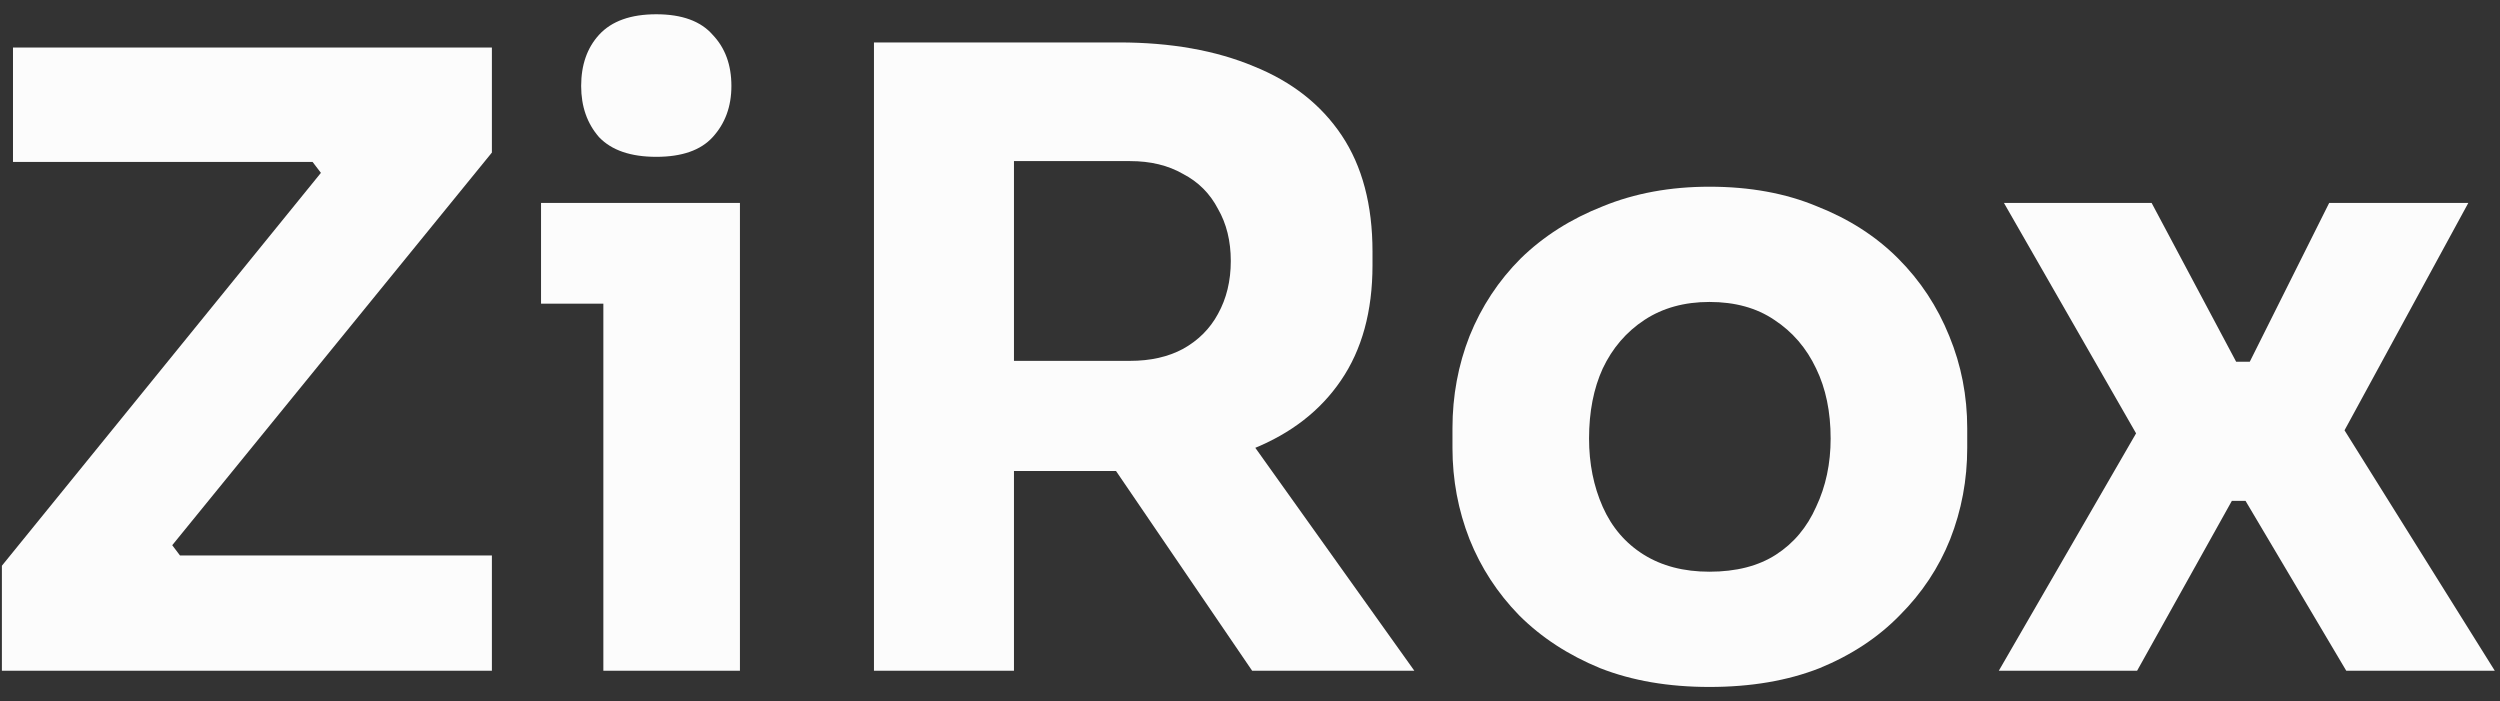 <svg width="82" height="23" viewBox="0 0 82 23" fill="none" xmlns="http://www.w3.org/2000/svg">
<rect x="0" y="0" width="82" height="23" fill="#333333" stroke="none"/>
<g id="Logo">
<g id="ZiRox">
<path d="M0.062 22V18.556L10.703 5.452L10.787 6.012L9.89 4.836L10.507 5.312H0.426V1.56H16.134V5.004L5.466 18.108L5.354 17.492L6.306 18.752L5.635 18.22H16.134V22H0.062Z" fill="#FCFCFC"/>
<path d="M19.79 22V6.656H24.27V22H19.79ZM17.746 9.96V6.656H24.27V9.96H17.746ZM21.526 5.144C20.686 5.144 20.061 4.929 19.65 4.5C19.258 4.052 19.062 3.492 19.062 2.82C19.062 2.129 19.258 1.569 19.65 1.14C20.061 0.692 20.686 0.468 21.526 0.468C22.366 0.468 22.982 0.692 23.374 1.14C23.785 1.569 23.99 2.129 23.99 2.82C23.99 3.492 23.785 4.052 23.374 4.5C22.982 4.929 22.366 5.144 21.526 5.144Z" fill="#FCFCFC"/>
<path d="M28.666 22V1.392H33.258V22H28.666ZM41.07 22L35.078 13.208H40.118L46.39 22H41.07ZM32.026 15.448V11.836H37.066C37.738 11.836 38.316 11.705 38.802 11.444C39.306 11.164 39.688 10.781 39.95 10.296C40.23 9.792 40.37 9.213 40.37 8.56C40.37 7.907 40.23 7.337 39.95 6.852C39.688 6.348 39.306 5.965 38.802 5.704C38.316 5.424 37.738 5.284 37.066 5.284H32.026V1.392H36.702C38.4 1.392 39.875 1.653 41.126 2.176C42.376 2.68 43.338 3.436 44.01 4.444C44.682 5.452 45.018 6.721 45.018 8.252V8.7C45.018 10.212 44.672 11.472 43.982 12.48C43.31 13.469 42.348 14.216 41.098 14.72C39.866 15.205 38.4 15.448 36.702 15.448H32.026Z" fill="#FCFCFC"/>
<path d="M56.069 22.532C54.725 22.532 53.531 22.327 52.485 21.916C51.44 21.487 50.553 20.908 49.825 20.18C49.116 19.452 48.575 18.621 48.201 17.688C47.828 16.736 47.641 15.737 47.641 14.692V14.048C47.641 12.984 47.828 11.976 48.201 11.024C48.593 10.053 49.153 9.204 49.881 8.476C50.628 7.748 51.524 7.179 52.569 6.768C53.615 6.339 54.781 6.124 56.069 6.124C57.395 6.124 58.571 6.339 59.597 6.768C60.643 7.179 61.529 7.748 62.257 8.476C62.985 9.204 63.545 10.053 63.937 11.024C64.329 11.976 64.525 12.984 64.525 14.048V14.692C64.525 15.737 64.339 16.736 63.965 17.688C63.592 18.621 63.041 19.452 62.313 20.18C61.604 20.908 60.727 21.487 59.681 21.916C58.636 22.327 57.432 22.532 56.069 22.532ZM56.069 18.752C56.947 18.752 57.675 18.565 58.253 18.192C58.832 17.819 59.271 17.296 59.569 16.624C59.887 15.952 60.045 15.205 60.045 14.384C60.045 13.507 59.887 12.741 59.569 12.088C59.252 11.416 58.795 10.884 58.197 10.492C57.619 10.1 56.909 9.904 56.069 9.904C55.248 9.904 54.539 10.1 53.941 10.492C53.344 10.884 52.887 11.416 52.569 12.088C52.271 12.741 52.121 13.507 52.121 14.384C52.121 15.205 52.271 15.952 52.569 16.624C52.868 17.296 53.316 17.819 53.913 18.192C54.511 18.565 55.229 18.752 56.069 18.752Z" fill="#FCFCFC"/>
<path d="M65.561 22L70.321 13.768L70.209 14.468L65.729 6.656H70.573L73.345 11.864H73.793L76.397 6.656H80.961L76.677 14.524L76.789 13.936L81.829 22H76.957L73.653 16.428H73.205L70.097 22H65.561Z" fill="#FCFCFC"/>
</g>
</g>
</svg>
